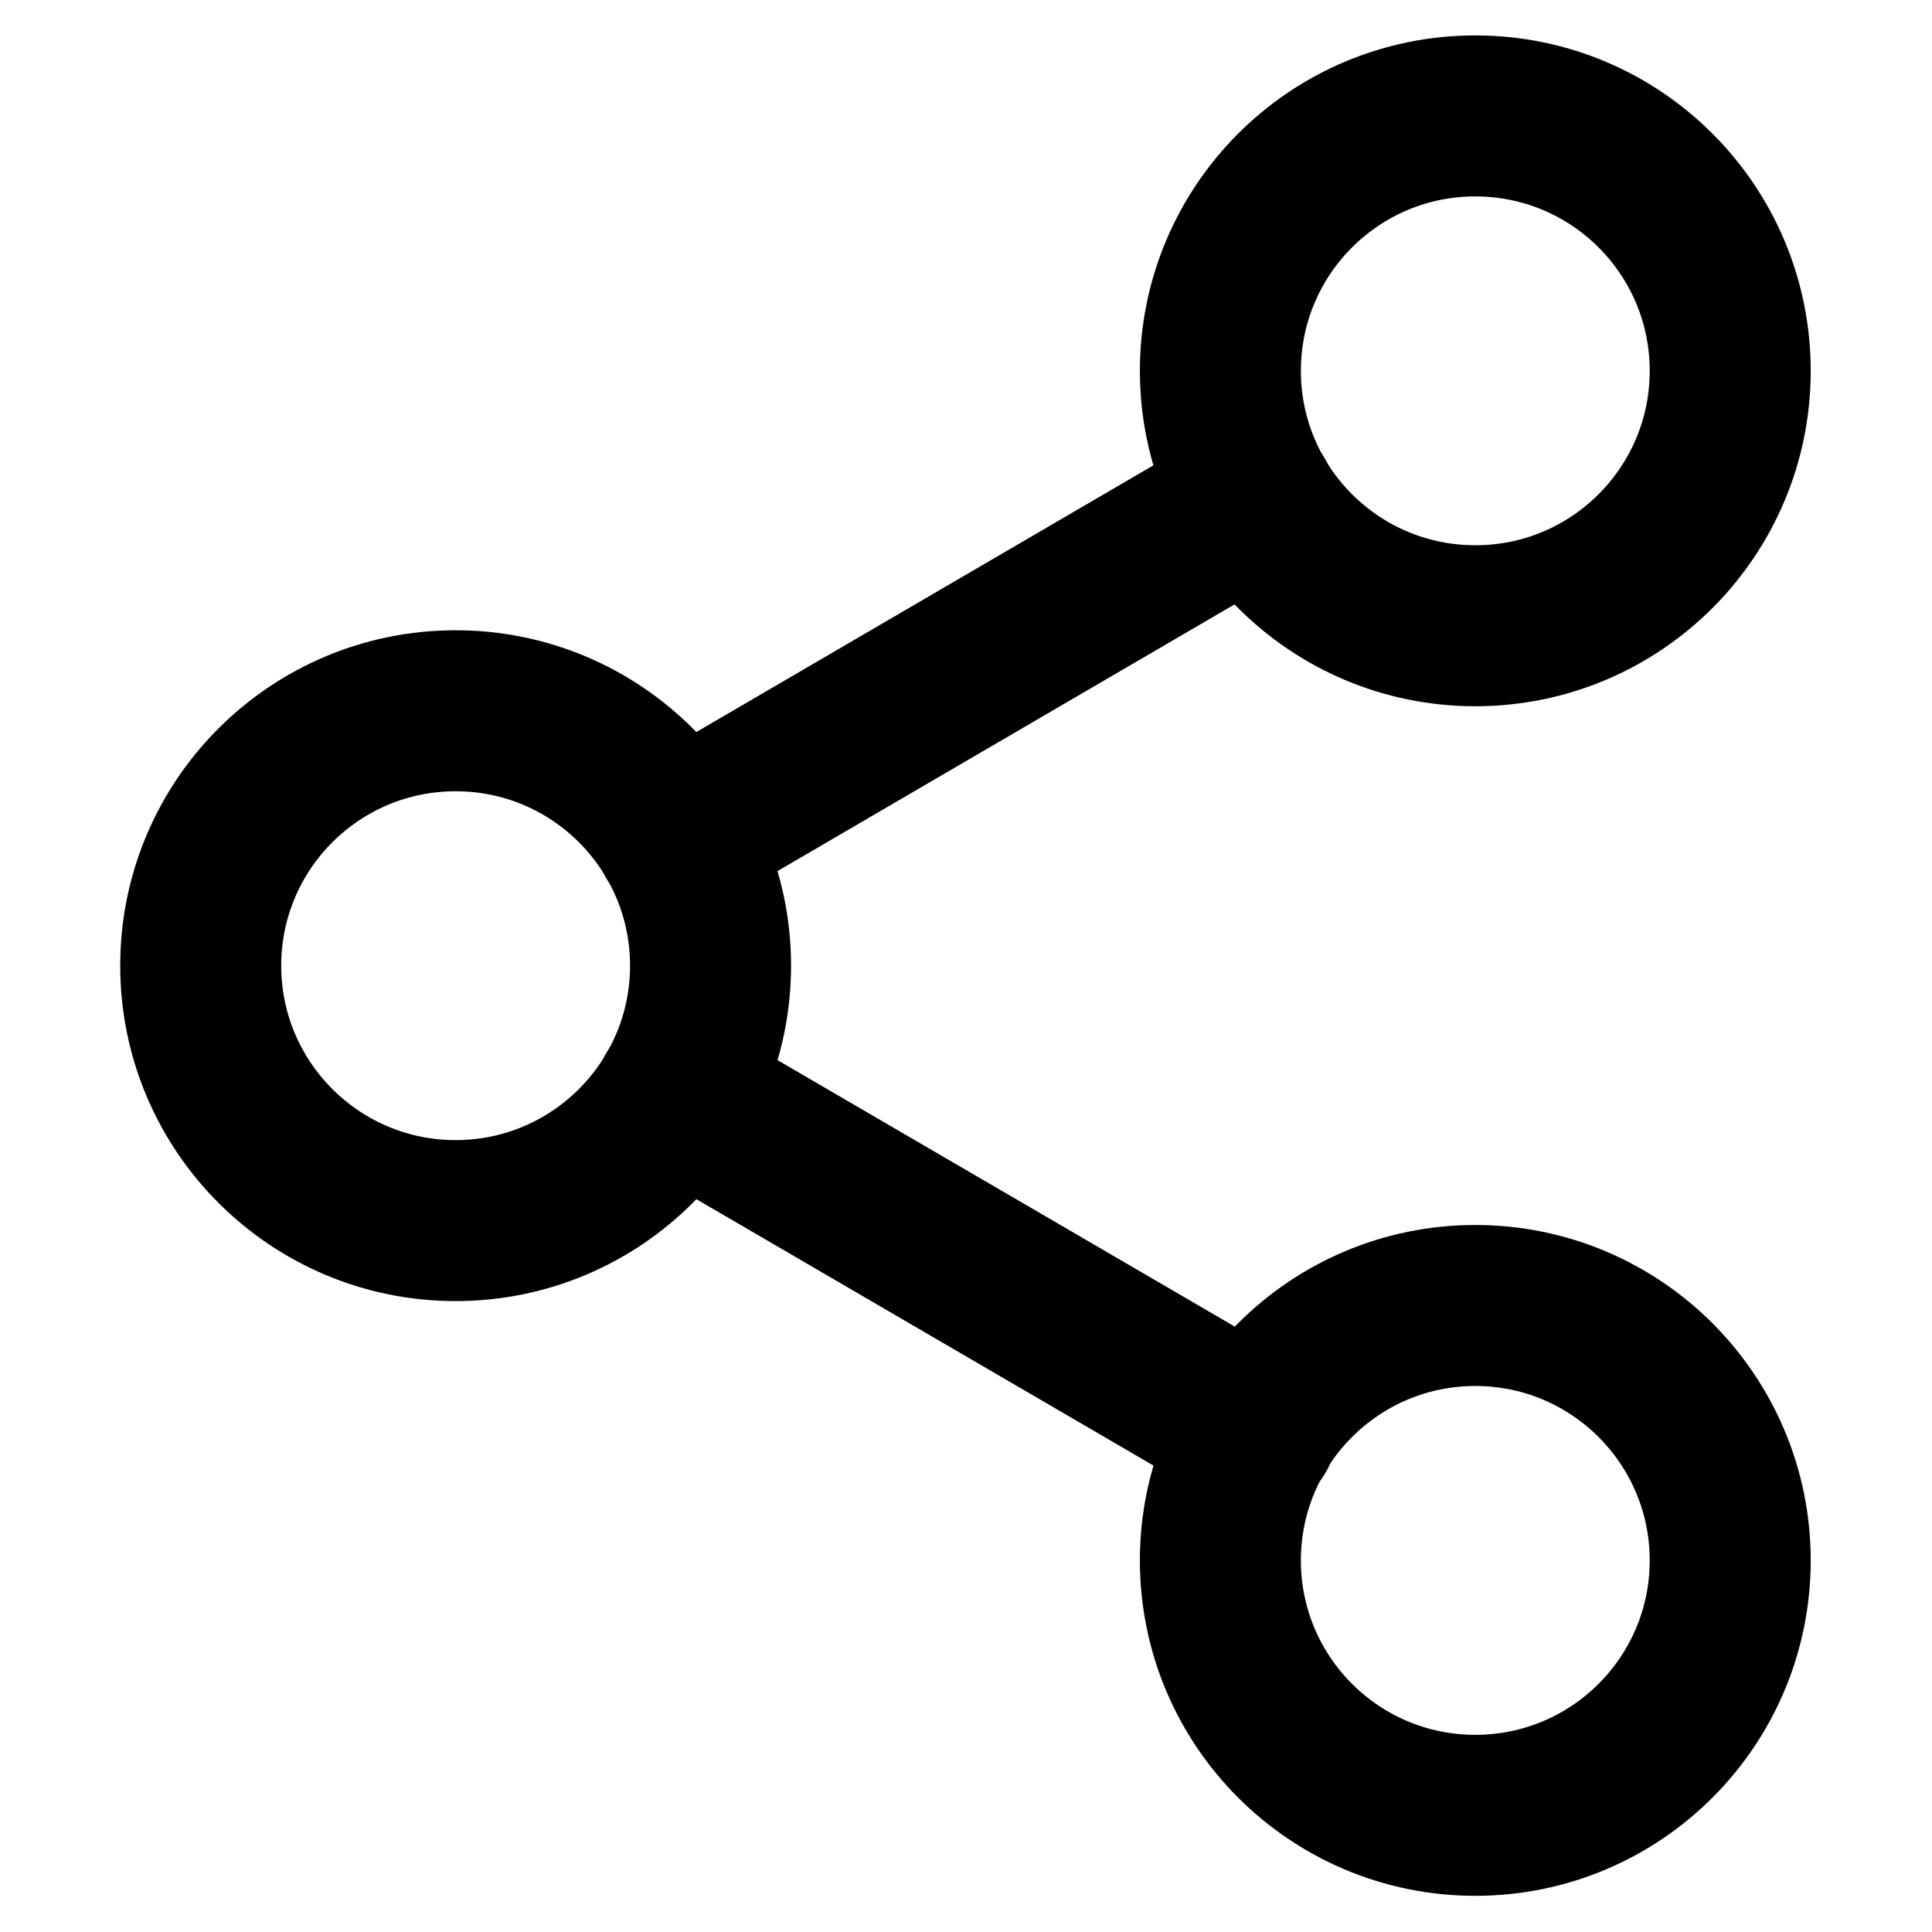 <svg xmlns="http://www.w3.org/2000/svg" width="18" height="18" viewBox="0 0 18 18"><g fill="none" fill-rule="evenodd"><rect width="18" height="18"/><g stroke="#000" stroke-linecap="round" stroke-linejoin="round" stroke-width="1.5" transform="translate(1.87 1.08)"><path d="M11.875 4.75C13.187 4.75 14.25 3.687 14.25 2.375 14.25 1.063 13.187-8.8817842e-16 11.875-8.8817842e-16 10.563-8.8817842e-16 9.5 1.063 9.5 2.375 9.5 3.687 10.563 4.75 11.875 4.75ZM2.375 10.292C3.687 10.292 4.75 9.228 4.75 7.917 4.75 6.605 3.687 5.542 2.375 5.542 1.063 5.542 0 6.605 0 7.917 0 9.228 1.063 10.292 2.375 10.292ZM11.875 15.833C13.187 15.833 14.25 14.77 14.25 13.458 14.25 12.147 13.187 11.083 11.875 11.083 10.563 11.083 9.5 12.147 9.5 13.458 9.5 14.77 10.563 15.833 11.875 15.833Z"/><line x1="4.425" x2="9.832" y1="9.112" y2="12.263"/><line x1="9.825" x2="4.425" y1="3.57" y2="6.721"/></g></g></svg>